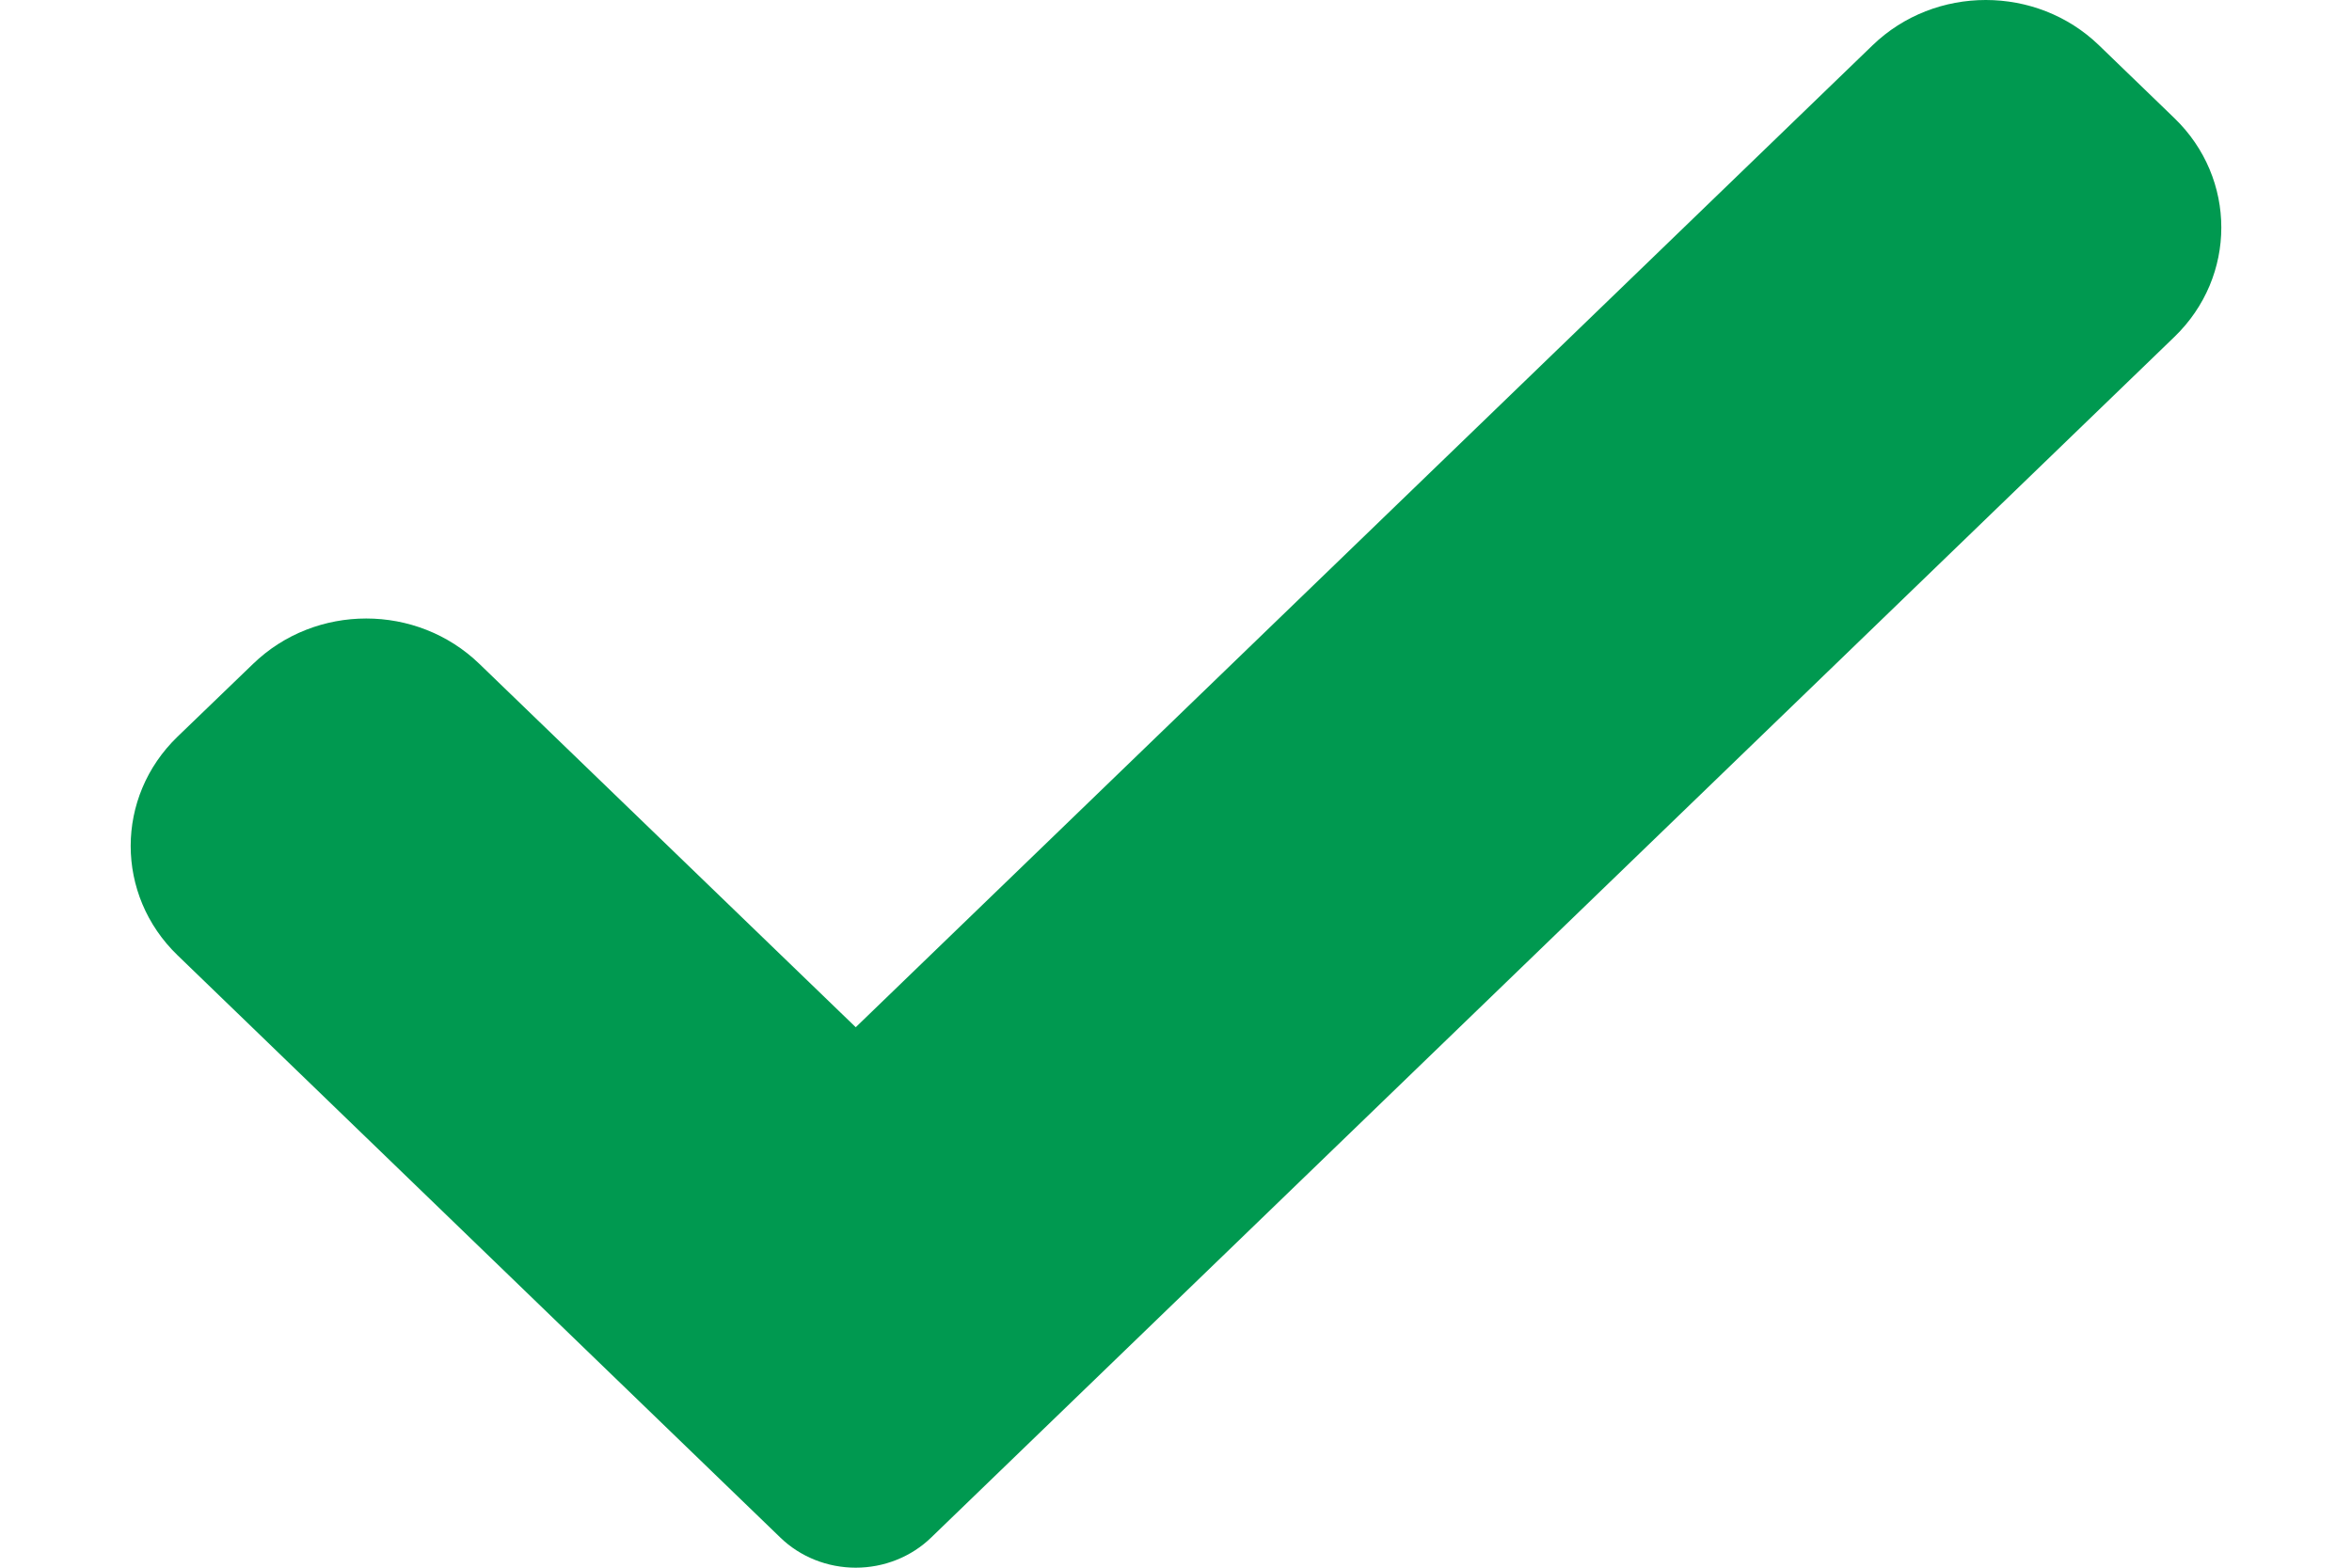 <svg width="12" height="8" viewBox="0 0 12 8" fill="none" xmlns="http://www.w3.org/2000/svg">
<path d="M4.751 7.846C4.649 7.945 4.51 8 4.366 8C4.222 8 4.083 7.945 3.981 7.846L0.906 4.875C0.587 4.567 0.587 4.067 0.906 3.759L1.291 3.388C1.61 3.079 2.127 3.079 2.446 3.388L4.366 5.242L9.554 0.231C9.873 -0.077 10.39 -0.077 10.709 0.231L11.094 0.603C11.413 0.911 11.413 1.411 11.094 1.719L4.751 7.846Z" fill="#009950"/>
</svg>
